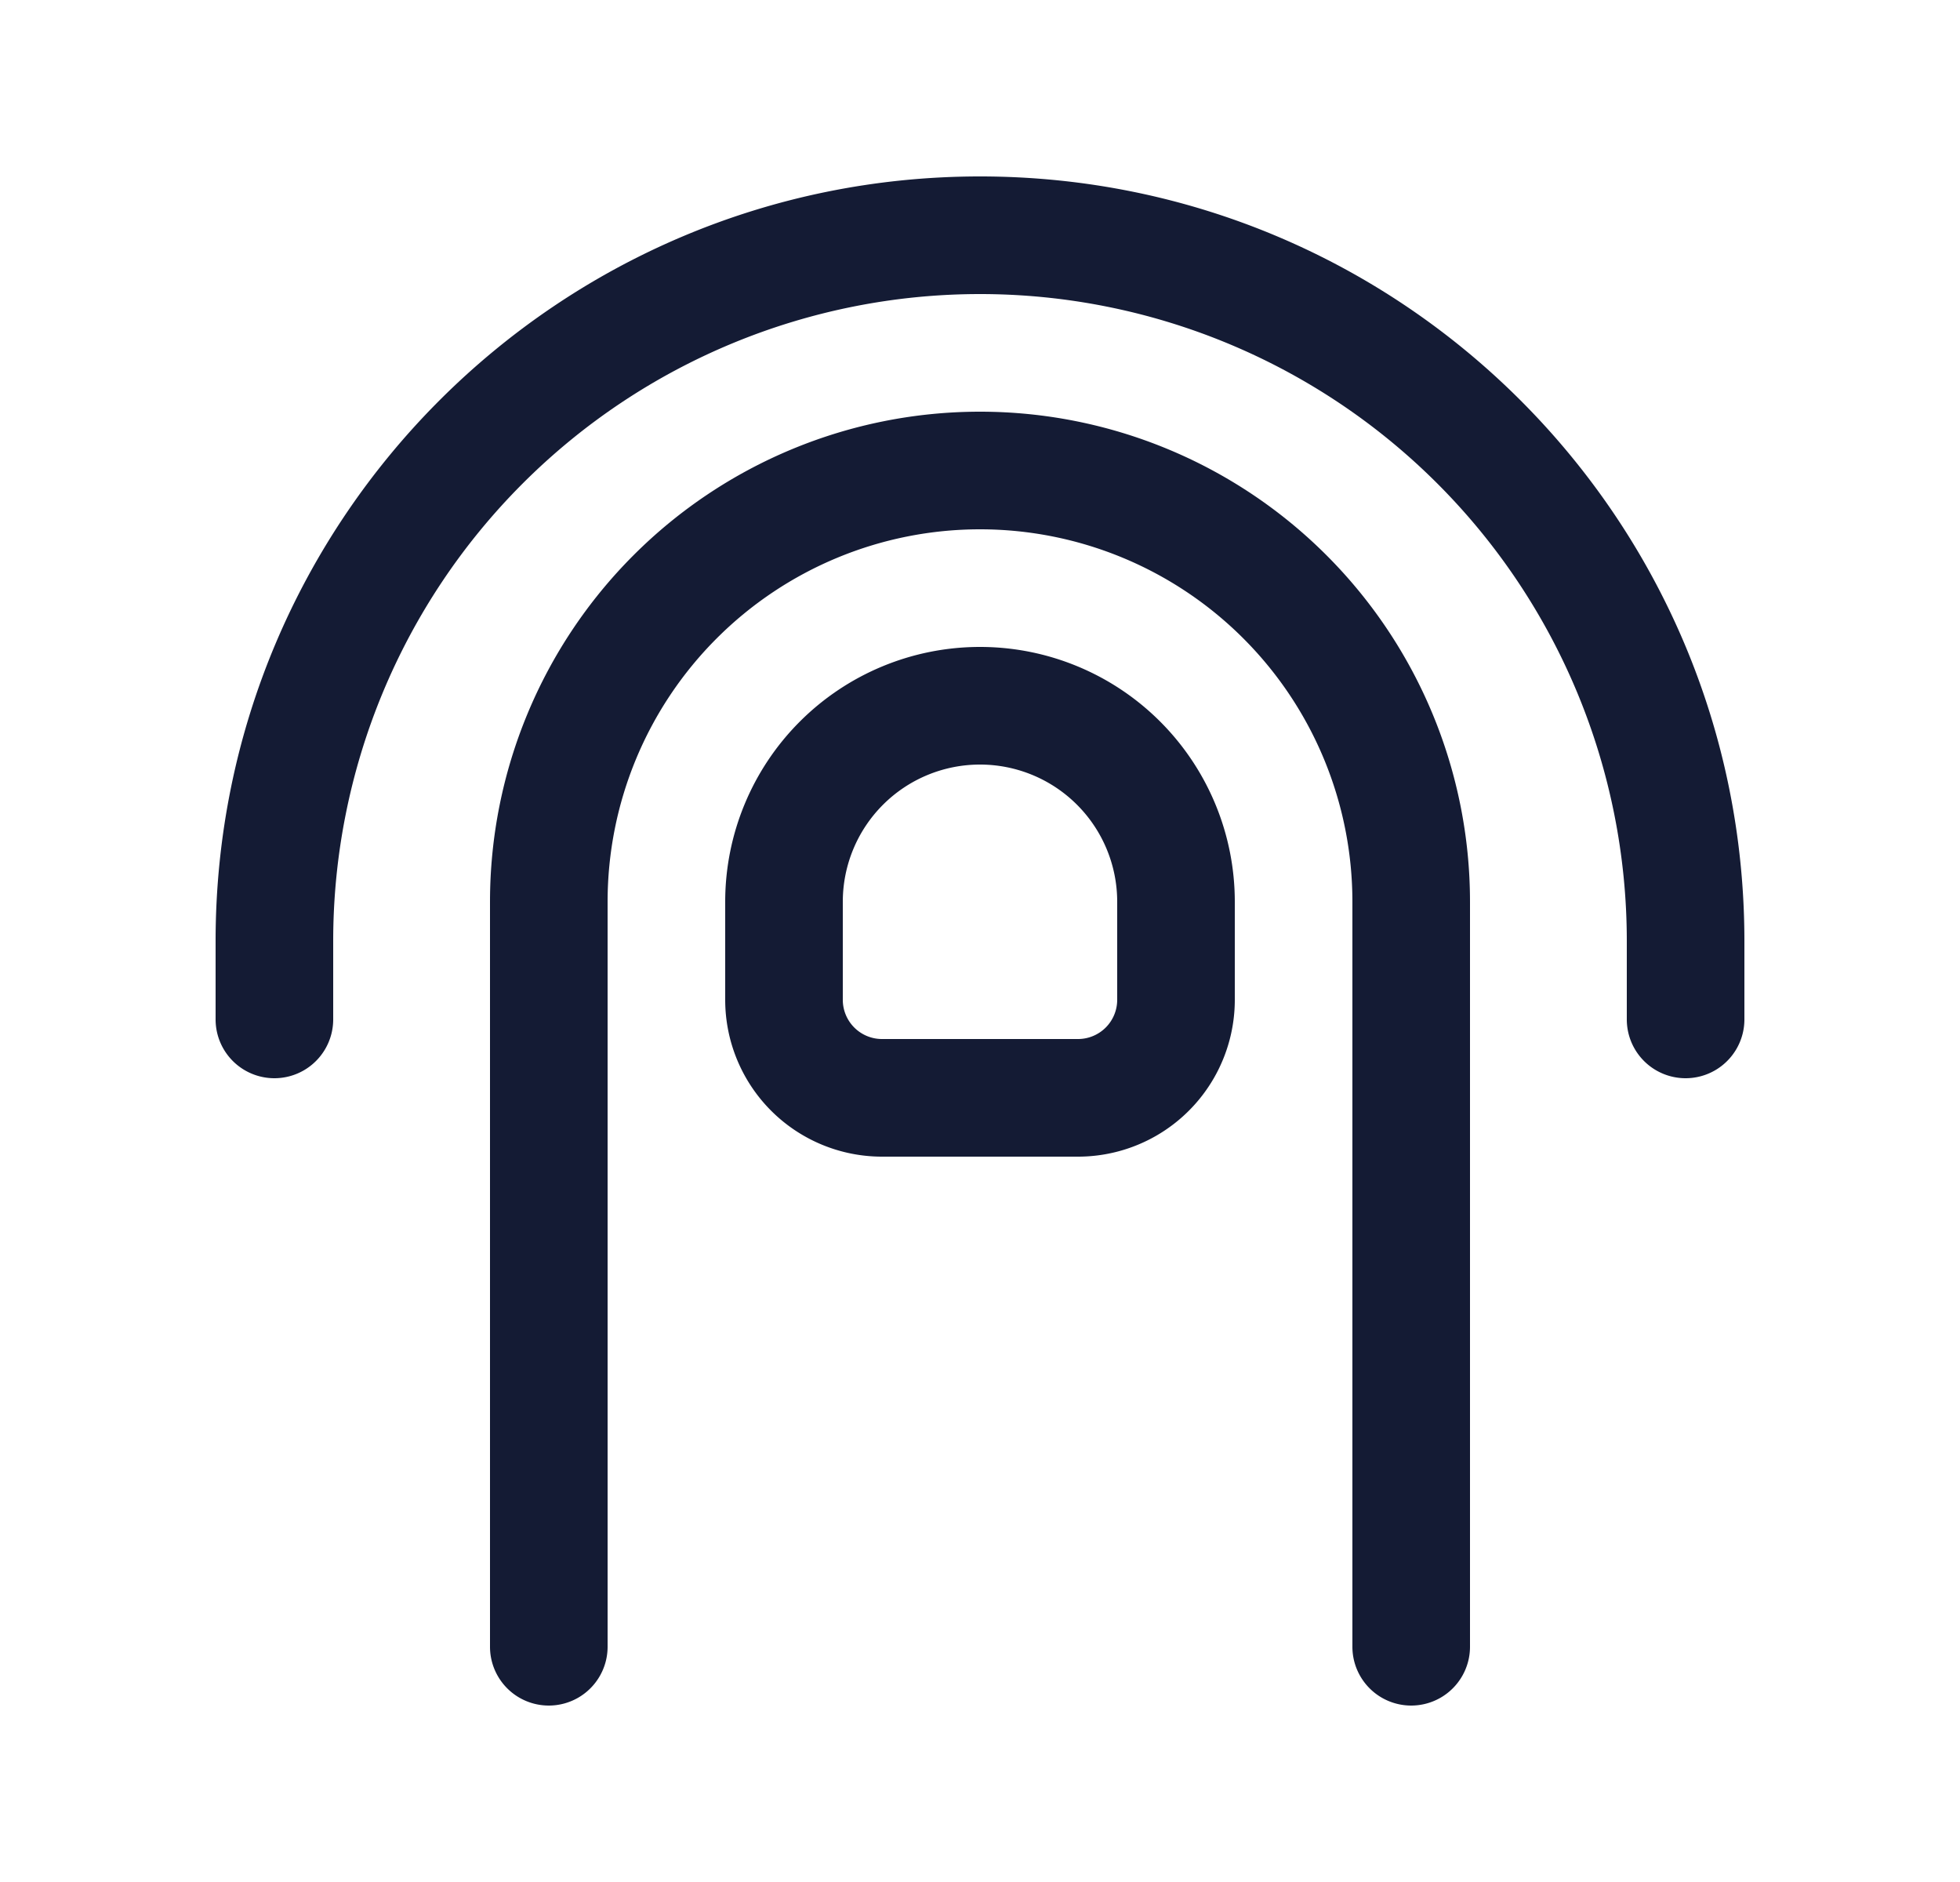 <svg xmlns="http://www.w3.org/2000/svg" width="25" height="24" fill="none"><path fill="#141B34" fill-rule="evenodd" d="M18.75 11.5a6.25 6.25 0 1 0-12.5 0V21a.75.75 0 0 0 1.5 0v-9.5a4.75 4.75 0 0 1 9.5 0V21a.75.75 0 0 0 1.5 0zm3.5.5c0-5.385-4.365-9.75-9.75-9.75S2.75 6.615 2.75 12v1a.75.75 0 0 0 1.5 0v-1a8.25 8.25 0 1 1 16.5 0v1a.75.75 0 0 0 1.5 0zM12.5 8.25a3.25 3.25 0 0 1 3.25 3.25v1.25a2 2 0 0 1-2 2h-2.5a2 2 0 0 1-2-2V11.5a3.25 3.25 0 0 1 3.25-3.25m1.75 3.25a1.75 1.75 0 1 0-3.5 0v1.25a.5.5 0 0 0 .5.5h2.5a.5.5 0 0 0 .5-.5z" clip-rule="evenodd"/></svg>